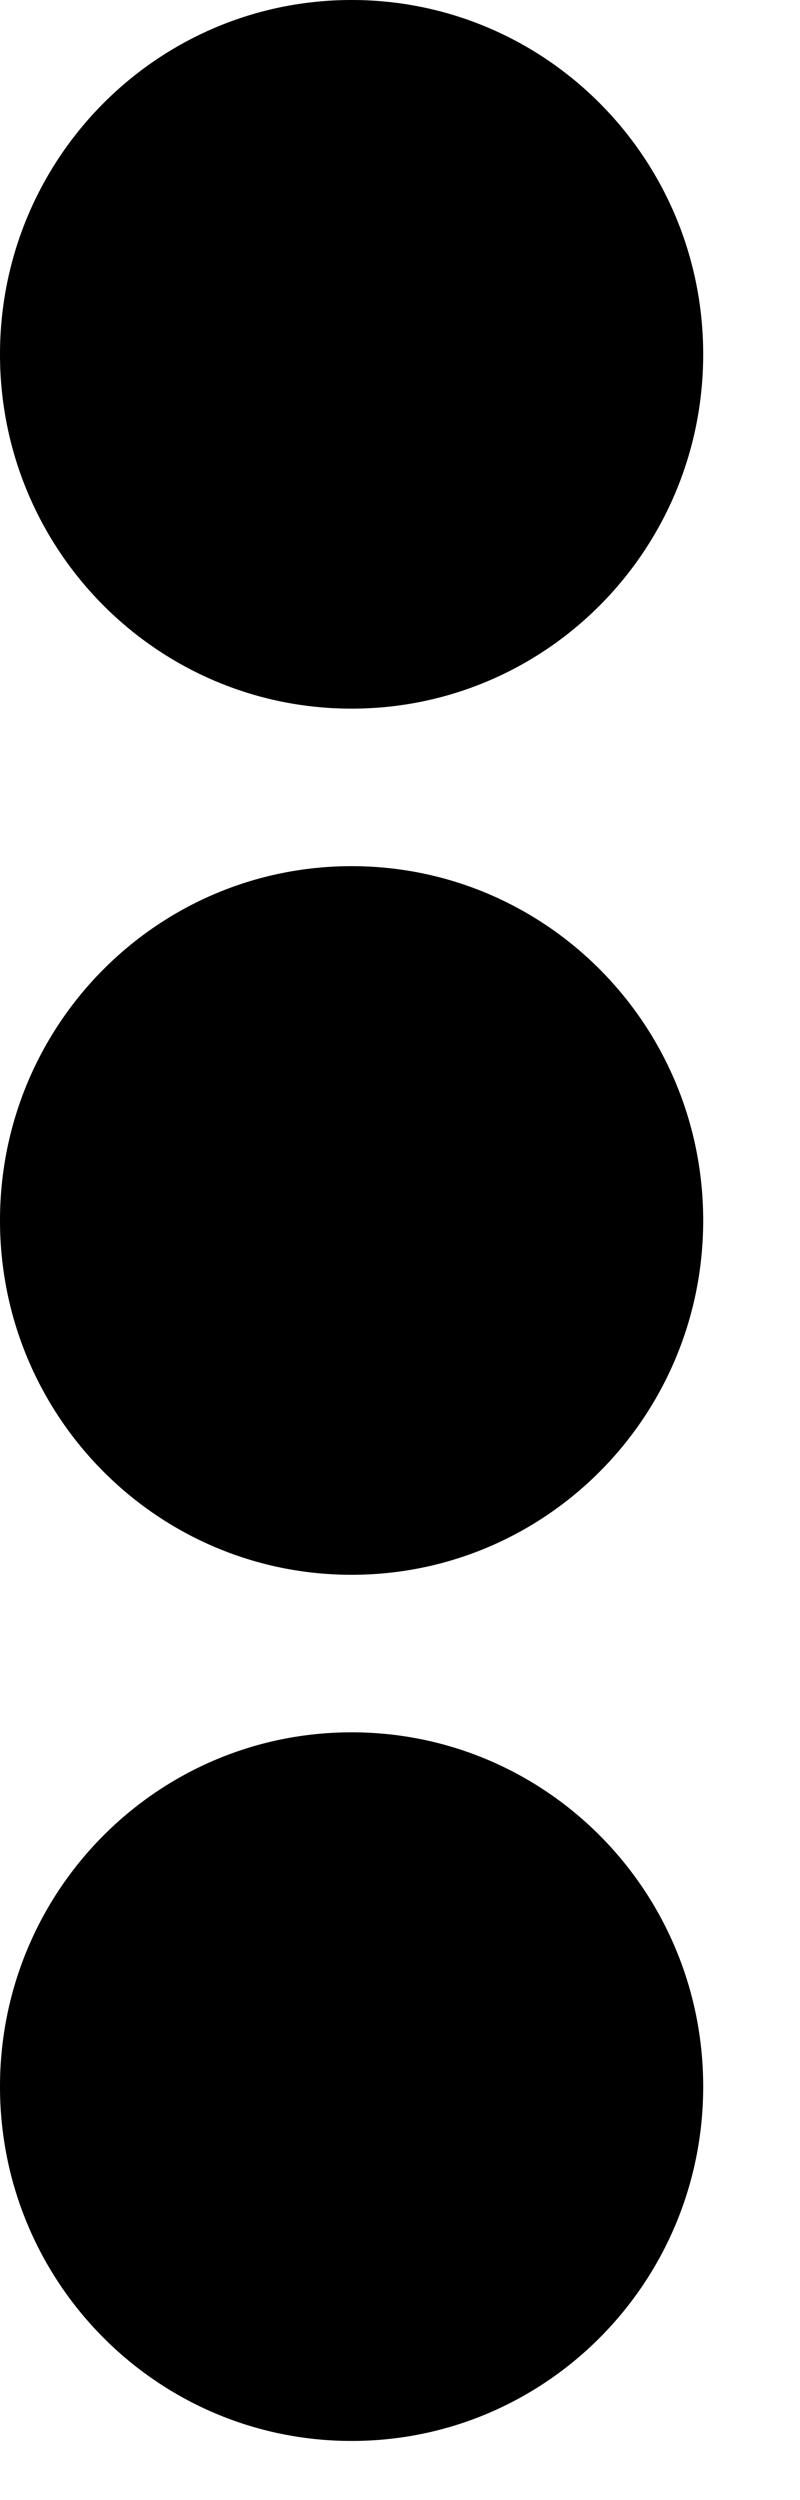 <svg width="8" height="25" viewBox="0 0 8 25" fill="none" xmlns="http://www.w3.org/2000/svg">
<path d="M3.516 8.661C5.459 8.661 7.032 10.245 7.032 12.204C7.032 14.163 5.459 15.747 3.516 15.747C1.573 15.747 0 14.163 0 12.204C0 10.245 1.573 8.661 3.516 8.661ZM0 3.543C0 5.502 1.573 7.086 3.516 7.086C5.459 7.086 7.032 5.502 7.032 3.543C7.032 1.585 5.459 0 3.516 0C1.573 0 0 1.585 0 3.543ZM0 20.865C0 22.823 1.573 24.408 3.516 24.408C5.459 24.408 7.032 22.823 7.032 20.865C7.032 18.906 5.459 17.322 3.516 17.322C1.573 17.322 0 18.906 0 20.865Z" fill="black"/>
</svg>
